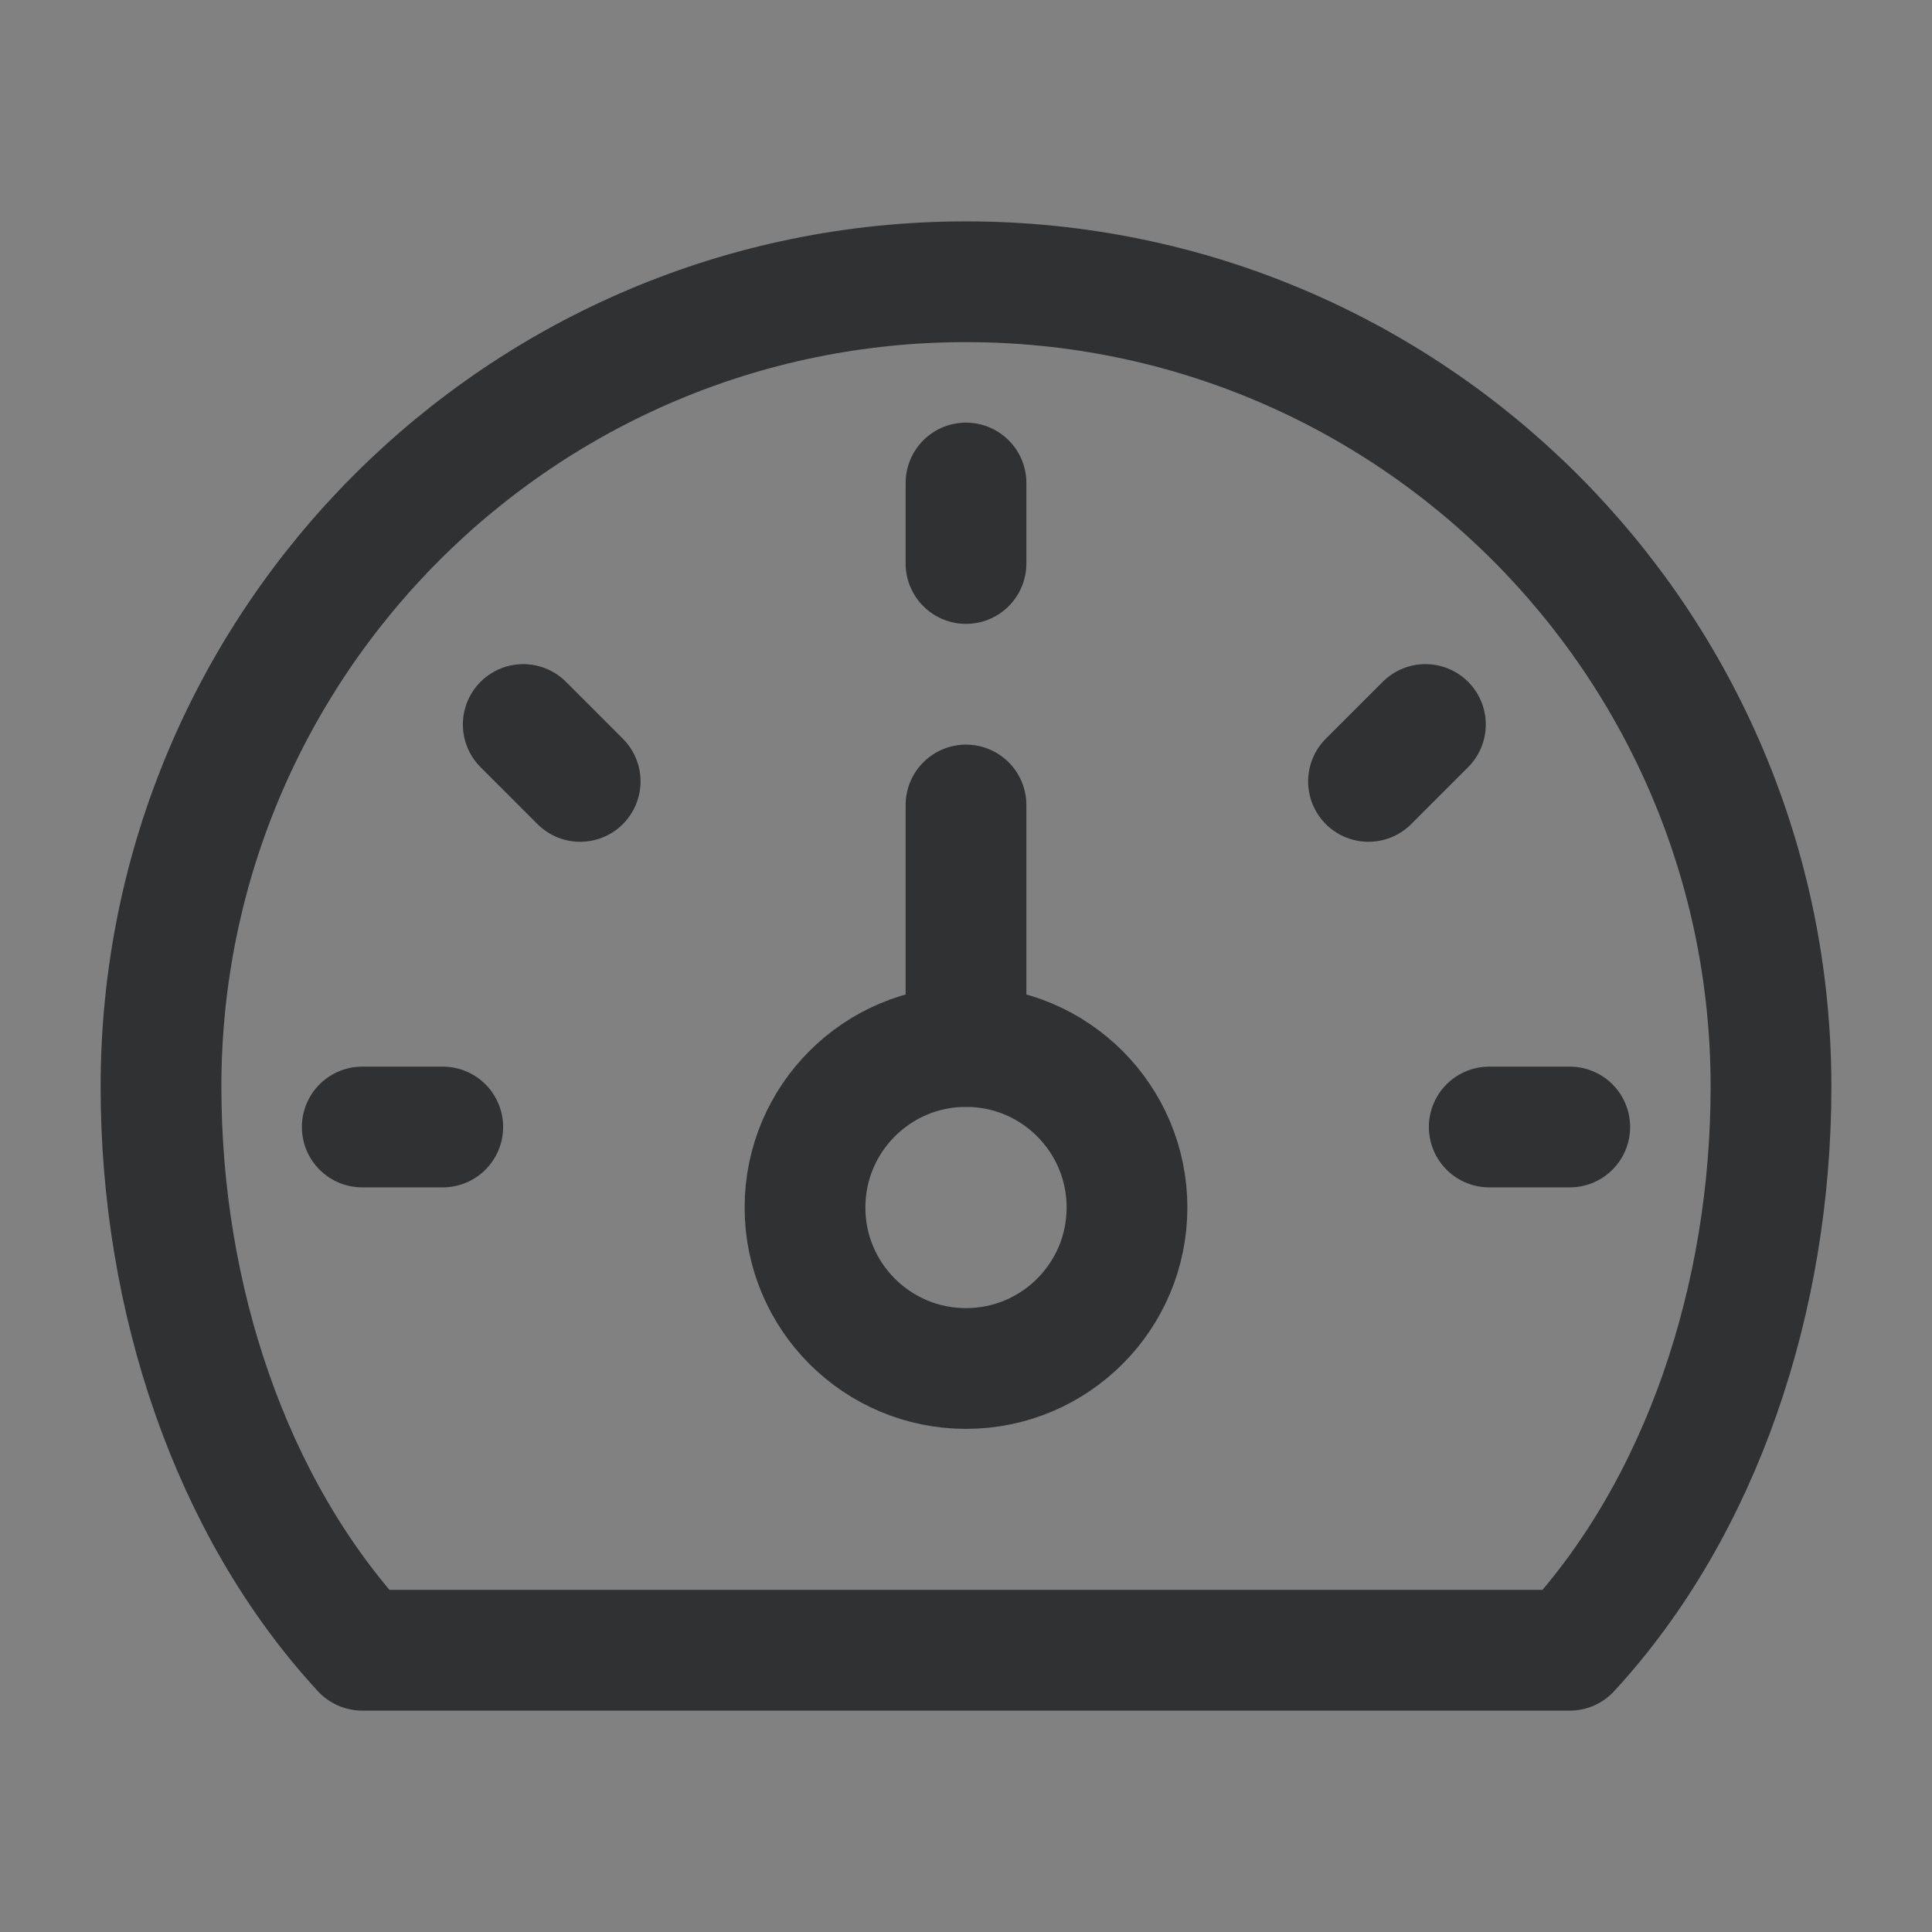 <?xml version="1.0" encoding="UTF-8"?>
<svg width="24" height="24" viewBox="0 0 48 48" fill="none" xmlns="http://www.w3.org/2000/svg">
    <rect x="0" y="0" width="48" height="48" fill="#808080" stroke="none"/>
    <rect width="48" height="48" fill="white" fill-opacity="0.01"/>
    <path d="M24 7C12.954 7 4 15.954 4 27C4 32.23 5.713 37.436 9 41H39C42.287 37.436 44 32.23 44 27C44 15.954 35.046 7 24 7Z"
          stroke="#303133" stroke-width="3" stroke-linecap="round" stroke-linejoin="round"/>
    <circle cx="24" cy="30" r="4" fill="none" stroke="#303133" stroke-width="3" stroke-linecap="round"
            stroke-linejoin="round"/>
    <path d="M24 20V26" stroke="#303133" stroke-width="3" stroke-linecap="round" stroke-linejoin="round"/>
    <path d="M24 12V14" stroke="#303133" stroke-width="3" stroke-linecap="round" stroke-linejoin="round"/>
    <path d="M9 28H11" stroke="#303133" stroke-width="3" stroke-linecap="round" stroke-linejoin="round"/>
    <path d="M13 18L14.414 19.414" stroke="#303133" stroke-width="3" stroke-linecap="round" stroke-linejoin="round"/>
    <path d="M37 28H39" stroke="#303133" stroke-width="3" stroke-linecap="round" stroke-linejoin="round"/>
    <path d="M34 19.414L35.414 18" stroke="#303133" stroke-width="3" stroke-linecap="round" stroke-linejoin="round"/>
</svg>
